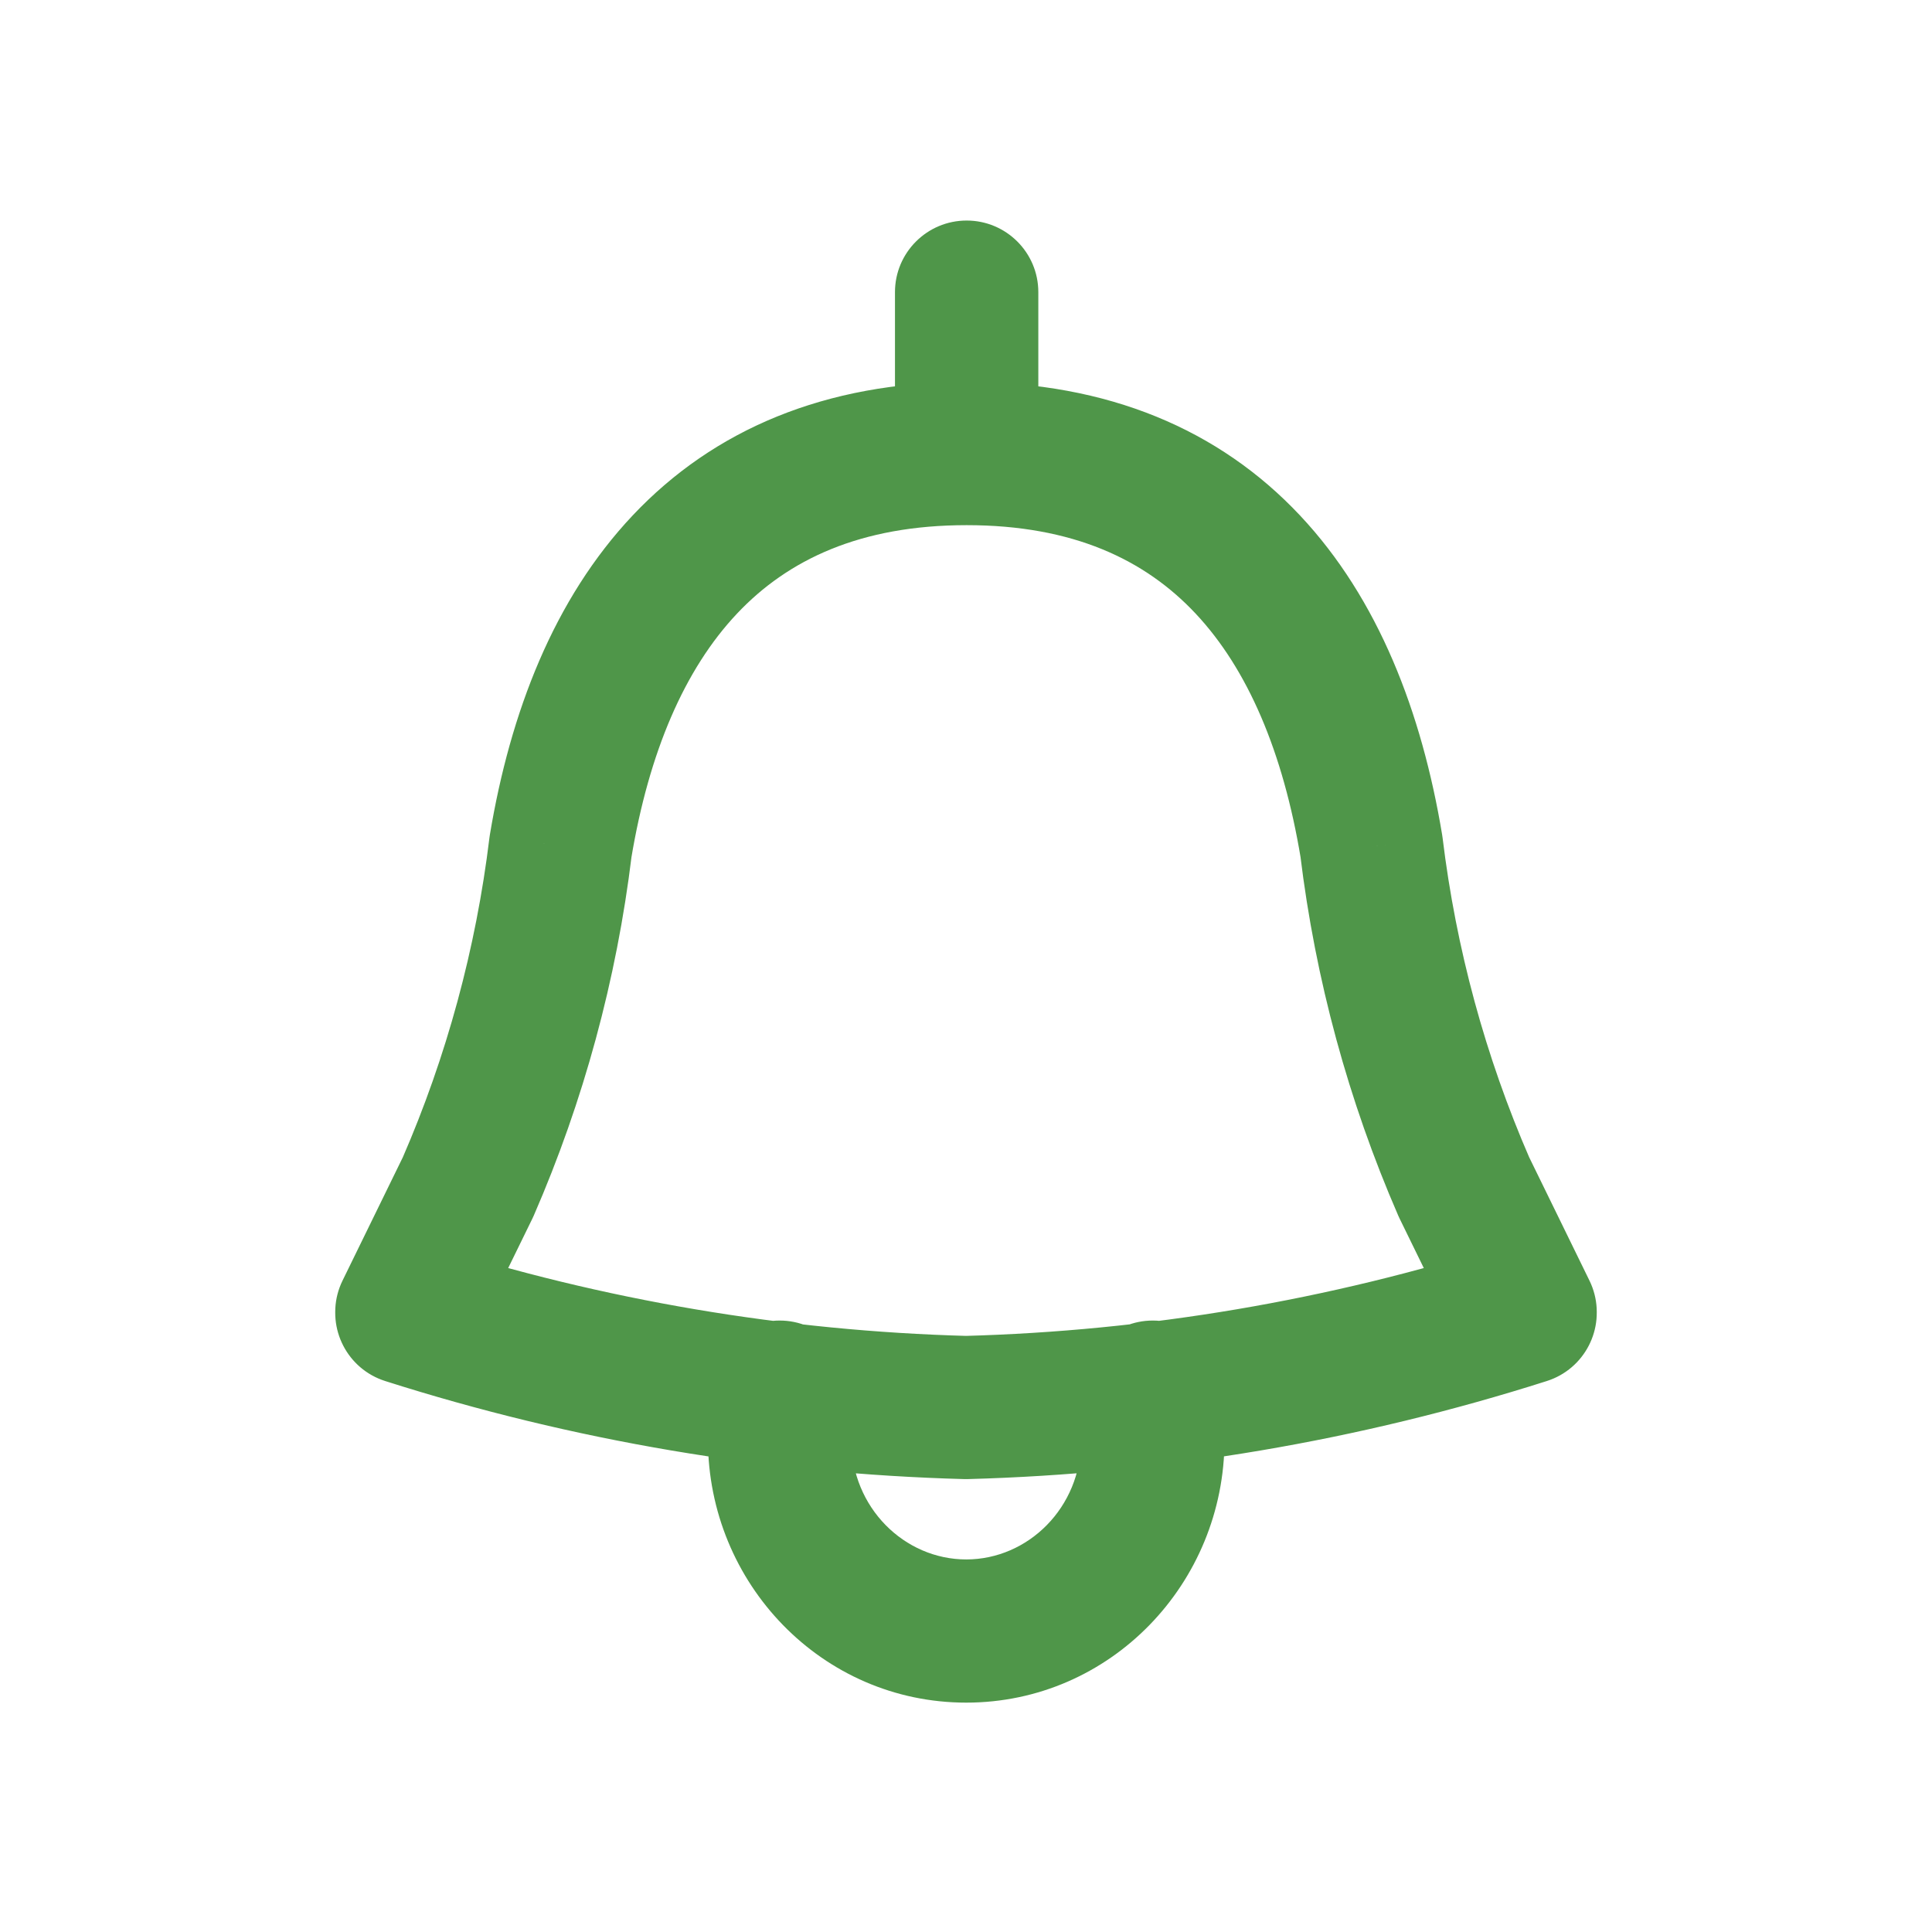 <svg width="219" height="219" viewBox="0 0 219 219" fill="none" xmlns="http://www.w3.org/2000/svg">
<path d="M175.341 156.545C179.616 155.184 181.977 150.618 180.614 146.348C179.251 142.078 174.68 139.719 170.405 141.08L175.341 156.545ZM109.28 151.435C104.795 151.556 101.257 155.286 101.378 159.767C101.5 164.247 105.234 167.781 109.72 167.66L109.28 151.435ZM165.571 152.287C167.541 156.315 172.405 157.986 176.438 156.02C180.47 154.052 182.143 149.194 180.174 145.165L165.571 152.287ZM165.944 134.551L158.492 137.784C158.54 137.895 158.591 138.004 158.643 138.112L165.944 134.551ZM155.456 95.942L163.522 94.965C163.508 94.847 163.49 94.73 163.471 94.613L155.456 95.942ZM109.574 43.298C105.087 43.298 101.449 46.932 101.449 51.414C101.449 55.896 105.087 59.529 109.574 59.529V43.298ZM109.574 59.529C114.061 59.529 117.698 55.896 117.698 51.414C117.698 46.932 114.061 43.298 109.574 43.298V59.529ZM63.544 95.953L55.529 94.621C55.51 94.739 55.493 94.856 55.478 94.975L63.544 95.953ZM53.056 134.551L60.357 138.112C60.409 138.004 60.46 137.895 60.508 137.784L53.056 134.551ZM38.826 145.165C36.857 149.194 38.53 154.052 42.562 156.02C46.595 157.986 51.459 156.315 53.428 152.287L38.826 145.165ZM101.449 51.414C101.449 55.896 105.087 59.529 109.574 59.529C114.061 59.529 117.698 55.896 117.698 51.414H101.449ZM117.698 33.116C117.698 28.634 114.061 25 109.574 25C105.087 25 101.449 28.634 101.449 33.116H117.698ZM101.449 51.414C101.449 55.896 105.087 59.529 109.574 59.529C114.061 59.529 117.698 55.896 117.698 51.414H101.449ZM117.698 33.116C117.698 28.634 114.061 25 109.574 25C105.087 25 101.449 28.634 101.449 33.116H117.698ZM48.595 141.08C44.32 139.719 39.749 142.078 38.386 146.348C37.023 150.618 39.384 155.184 43.659 156.545L48.595 141.08ZM109.28 167.66C113.766 167.781 117.5 164.247 117.621 159.767C117.743 155.286 114.205 151.556 109.72 151.435L109.28 167.66ZM96.5 157.805C96.5 153.323 92.863 149.689 88.376 149.689C83.888 149.689 80.251 153.323 80.251 157.805H96.5ZM138.802 157.805C138.802 153.323 135.164 149.689 130.677 149.689C126.19 149.689 122.553 153.323 122.553 157.805H138.802ZM170.405 141.08C150.588 147.391 130.021 150.874 109.28 151.435L109.72 167.66C131.99 167.059 154.071 163.318 175.341 156.545L170.405 141.08ZM180.174 145.165L173.245 130.99L158.643 138.112L165.571 152.287L180.174 145.165ZM173.396 131.318C168.374 119.77 165.046 107.519 163.522 94.965L147.39 96.919C149.103 111.023 152.843 124.794 158.492 137.784L173.396 131.318ZM163.471 94.613C161.169 80.761 156.266 67.905 147.359 58.425C138.235 48.716 125.607 43.298 109.574 43.298V59.529C121.625 59.529 129.789 63.444 135.511 69.534C141.448 75.853 145.445 85.26 147.441 97.271L163.471 94.613ZM109.574 43.298C93.538 43.298 80.883 48.714 71.728 58.414C62.783 67.89 57.84 80.749 55.529 94.621L71.558 97.285C73.558 85.283 77.581 75.873 83.551 69.548C89.309 63.447 97.514 59.529 109.574 59.529V43.298ZM55.478 94.975C53.953 107.526 50.625 119.773 45.604 131.318L60.508 137.784C66.156 124.798 69.896 111.031 71.609 96.931L55.478 94.975ZM45.755 130.99L38.826 145.165L53.428 152.287L60.357 138.112L45.755 130.99ZM117.698 51.414V33.116H101.449V51.414H117.698ZM117.698 51.414V33.116H101.449V51.414H117.698ZM43.659 156.545C64.928 163.318 87.01 167.059 109.28 167.66L109.72 151.435C88.98 150.874 68.412 147.391 48.595 141.08L43.659 156.545ZM80.251 157.805V163.215H96.5V157.805H80.251ZM80.251 163.215C80.251 179.471 93.165 193 109.526 193V176.769C102.525 176.769 96.5 170.895 96.5 163.215H80.251ZM109.526 193C125.887 193 138.802 179.471 138.802 163.215H122.553C122.553 170.895 116.527 176.769 109.526 176.769V193ZM138.802 163.215V157.805H122.553V163.215H138.802Z" fill="#4F9649"/>
</svg>
